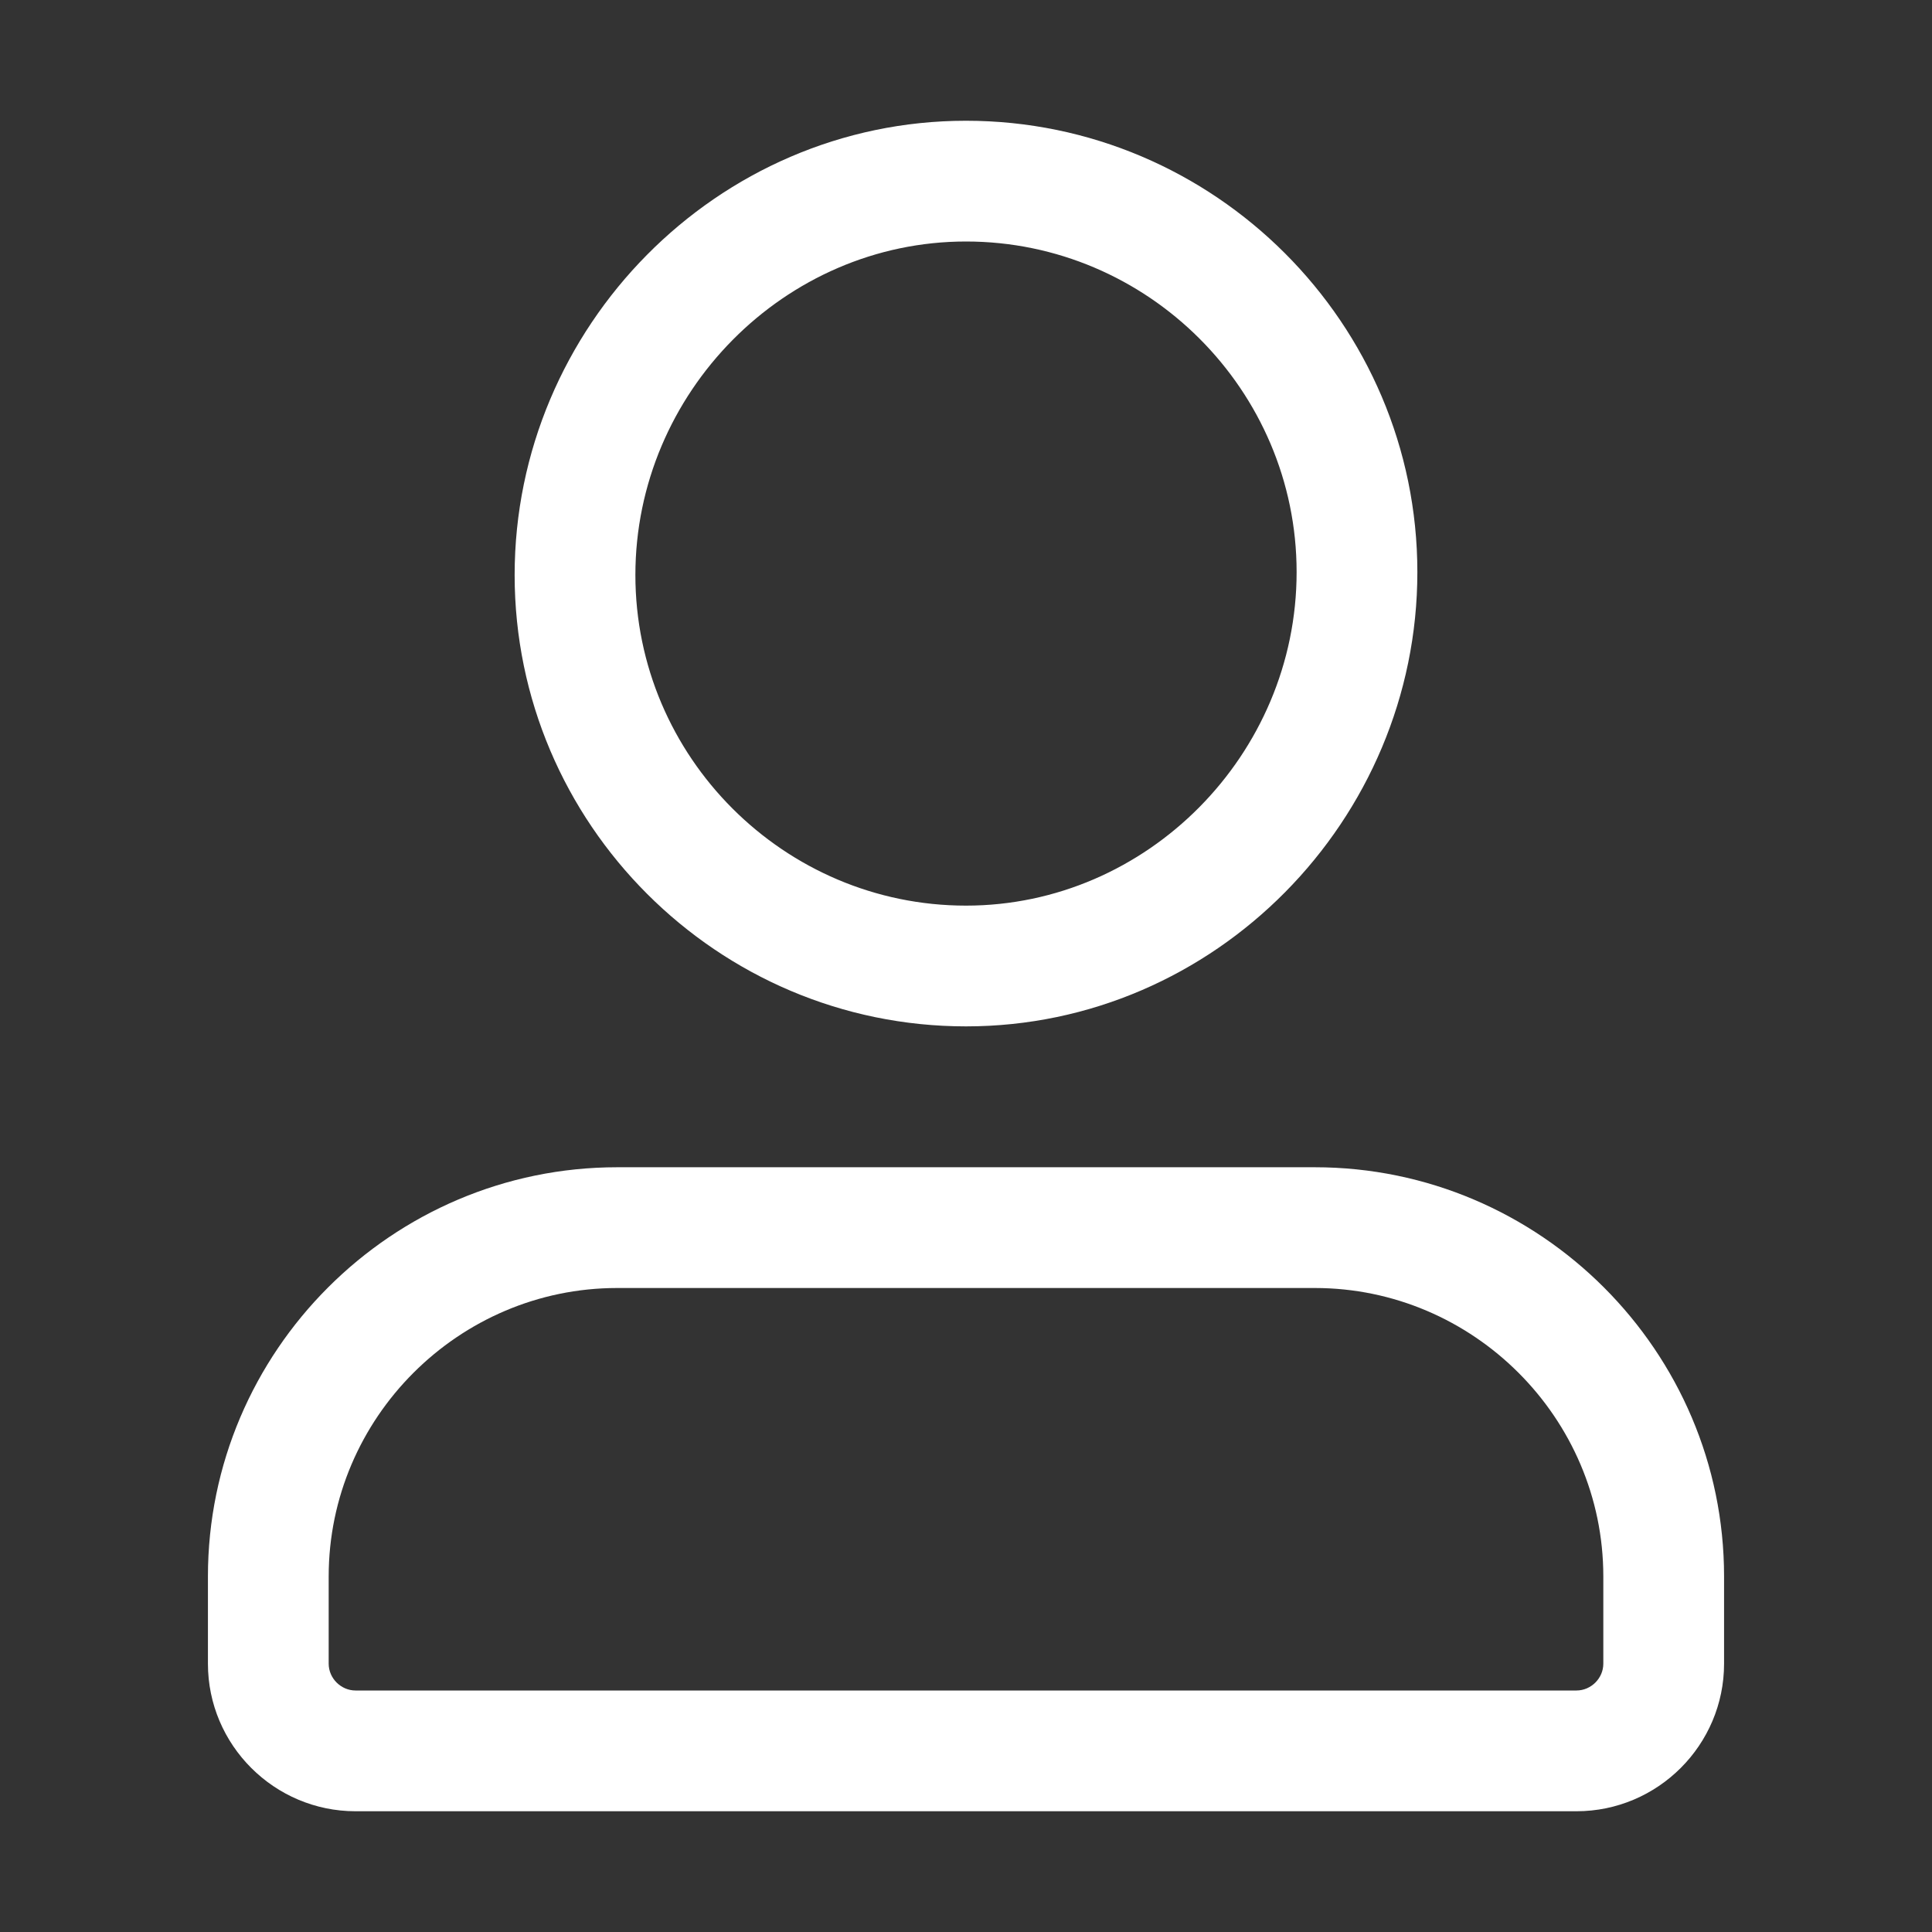 <svg width="24" height="24" viewBox="0 0 24 24" fill="none" xmlns="http://www.w3.org/2000/svg">
    <rect x="0" y="0" width="24" height="24" fill="#333333" stroke="none"/>
    <path
        d="M12 11.25C9.741 11.25 7.893 9.403 7.893 7.143H6.393C6.393 10.231 8.913 12.75 12 12.75V11.25ZM7.893 7.143C7.893 4.877 9.749 3 12 3V1.5C8.906 1.5 6.393 4.063 6.393 7.143H7.893ZM12 3C14.258 3 16.107 4.847 16.107 7.107H17.607C17.607 4.019 15.087 1.5 12 1.5V3ZM16.107 7.107C16.107 9.373 14.251 11.25 12 11.25V12.75C15.094 12.75 17.607 10.187 17.607 7.107H16.107ZM19.583 21H4.417V22.5H19.583V21ZM4.417 21C4.235 21 4.083 20.848 4.083 20.667H2.583C2.583 21.677 3.407 22.5 4.417 22.5V21ZM4.083 20.667V19.583H2.583V20.667H4.083ZM4.083 19.583C4.083 17.614 5.698 16 7.667 16V14.5C4.869 14.5 2.583 16.786 2.583 19.583H4.083ZM7.667 16H16.333V14.5H7.667V16ZM16.333 16C18.302 16 19.917 17.614 19.917 19.583H21.417C21.417 16.786 19.131 14.5 16.333 14.5V16ZM19.917 19.583V20.667H21.417V19.583H19.917ZM19.917 20.667C19.917 20.848 19.765 21 19.583 21V22.5C20.593 22.5 21.417 21.677 21.417 20.667H19.917Z"
        fill="white" />
</svg>